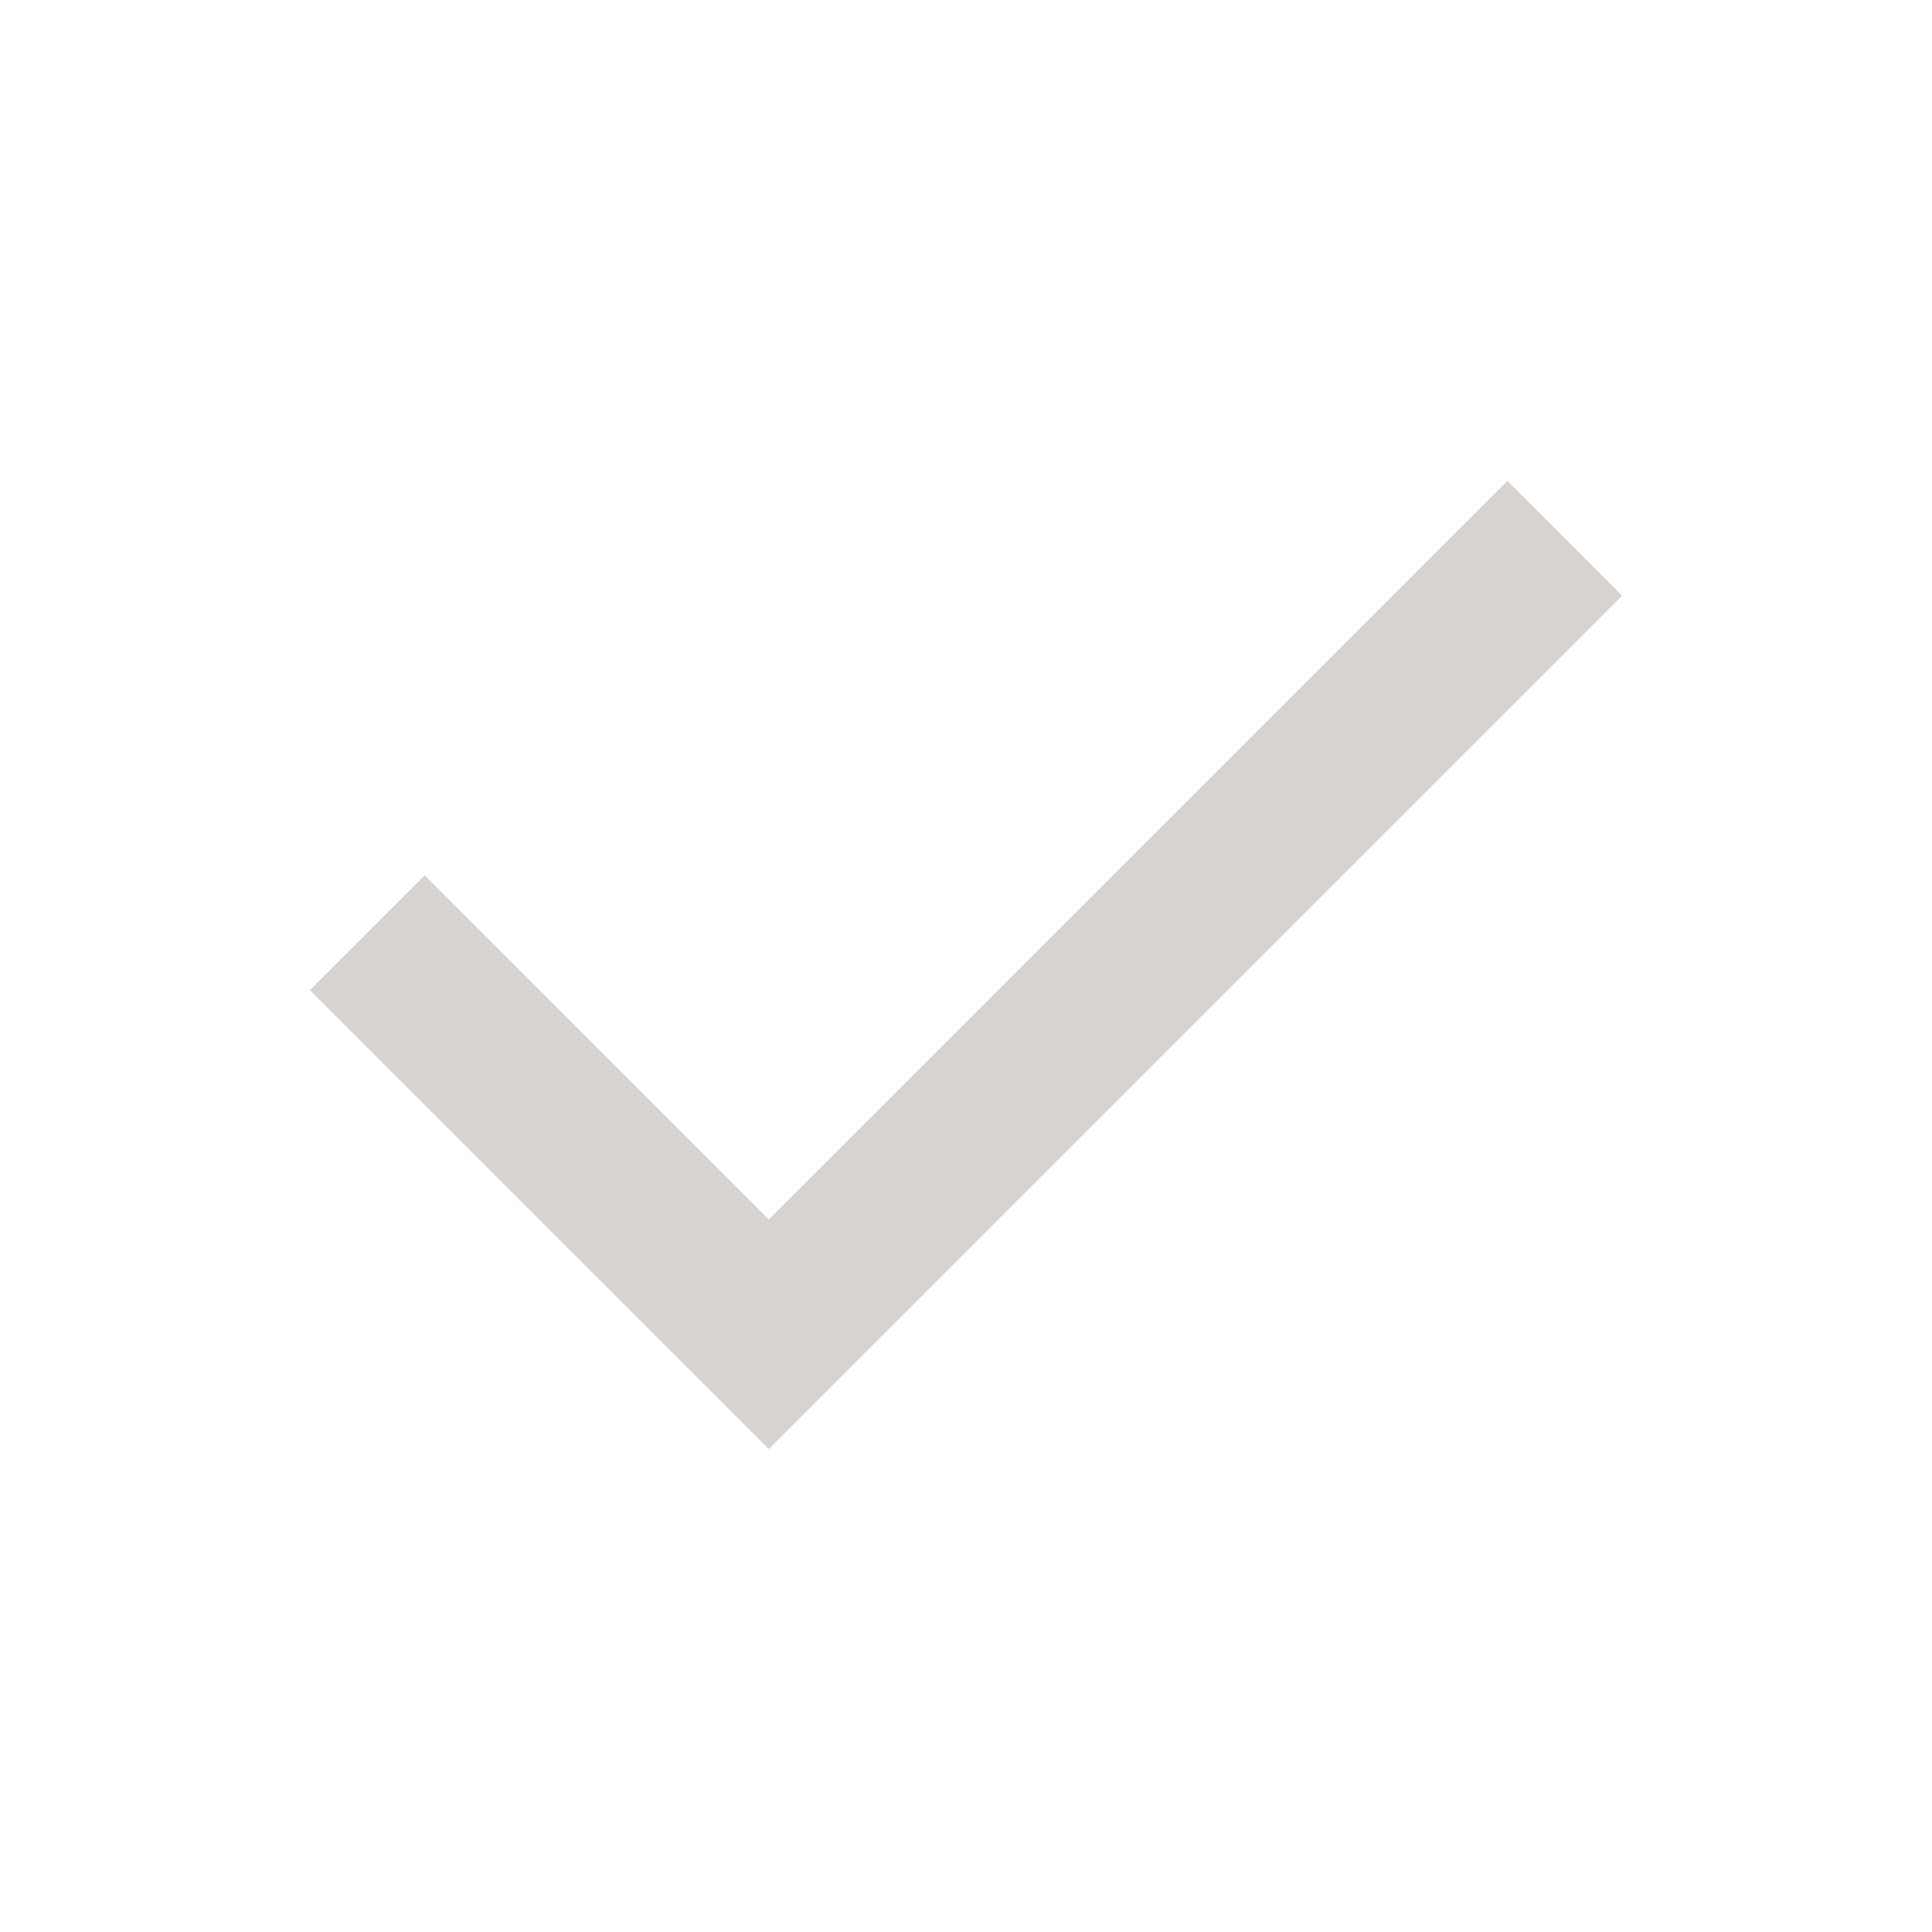 <svg width="12" height="12" viewBox="0 0 12 12" fill="none" xmlns="http://www.w3.org/2000/svg">
<g id="System/Check">
<mask id="mask0_6718_15482" style="mask-type:alpha" maskUnits="userSpaceOnUse" x="0" y="0" width="12" height="12">
<rect id="Bounding box" width="12" height="12" fill="#D9D9D9"/>
</mask>
<g mask="url(#mask0_6718_15482)">
<path id="check" d="M4.775 9L1.925 6.15L2.638 5.437L4.775 7.575L9.363 2.987L10.075 3.7L4.775 9Z" fill="#D6D3D1"/>
</g>
</g>
</svg>
